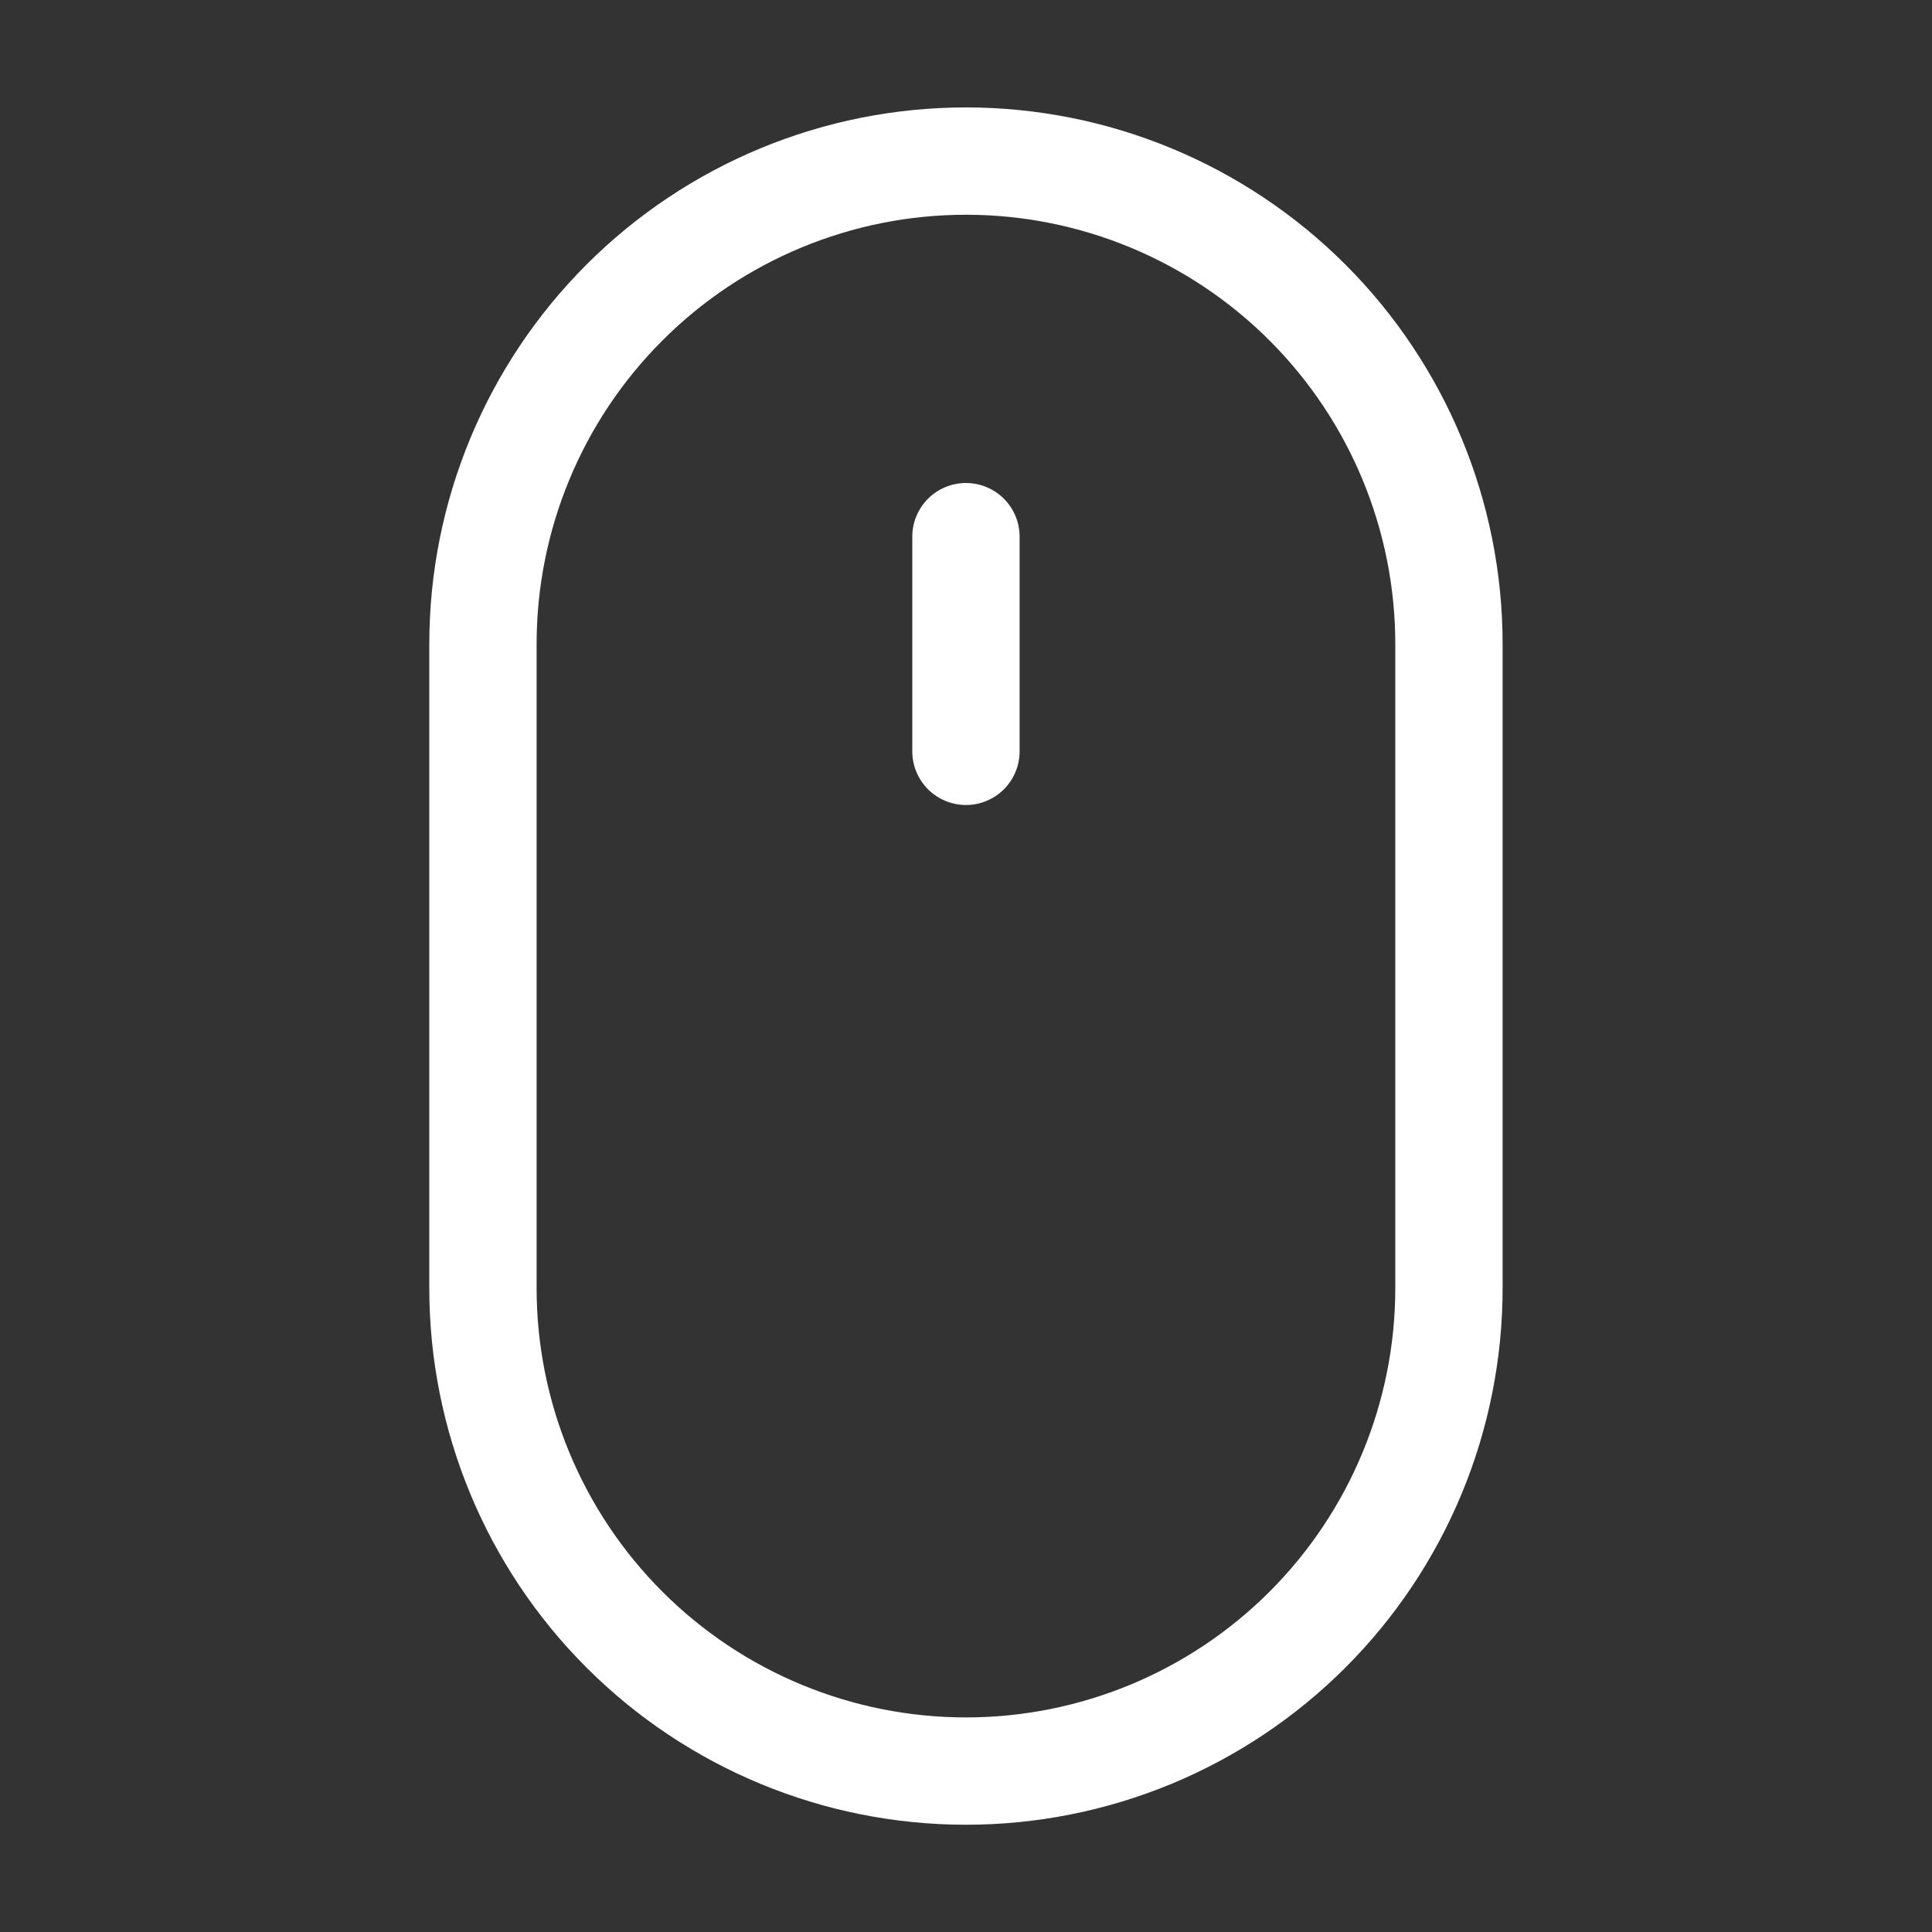 <svg width="60" height="60" viewBox="0 0 60 60" fill="none" xmlns="http://www.w3.org/2000/svg">
<rect x="0" y="0" width="60" height="60" fill="#333333" stroke="none"/>
<g clip-path="url(#clip0_314_2507)">
<path d="M29.999 56.669C25.578 56.669 21.339 54.913 18.214 51.788C15.088 48.662 13.332 44.423 13.332 40.003V20.003C13.332 15.582 15.088 11.343 18.214 8.217C21.339 5.092 25.578 3.336 29.999 3.336C34.419 3.336 38.658 5.092 41.784 8.217C44.909 11.343 46.665 15.582 46.665 20.003V40.003C46.665 42.191 46.234 44.359 45.397 46.381C44.559 48.403 43.331 50.24 41.784 51.788C40.236 53.335 38.399 54.563 36.377 55.401C34.355 56.238 32.187 56.669 29.999 56.669ZM29.999 6.669C26.462 6.669 23.071 8.074 20.571 10.575C18.07 13.075 16.665 16.466 16.665 20.003V40.003C16.665 43.539 18.07 46.93 20.571 49.431C23.071 51.931 26.462 53.336 29.999 53.336C33.535 53.336 36.926 51.931 39.427 49.431C41.927 46.93 43.332 43.539 43.332 40.003V20.003C43.332 16.466 41.927 13.075 39.427 10.575C36.926 8.074 33.535 6.669 29.999 6.669Z" fill="white"/>
<path d="M29.999 25C29.557 25 29.133 24.824 28.82 24.512C28.508 24.199 28.332 23.775 28.332 23.333V16.667C28.332 16.225 28.508 15.801 28.82 15.488C29.133 15.176 29.557 15 29.999 15C30.441 15 30.865 15.176 31.177 15.488C31.49 15.801 31.665 16.225 31.665 16.667V23.333C31.665 23.775 31.49 24.199 31.177 24.512C30.865 24.824 30.441 25 29.999 25Z" fill="white"/>
</g>
<defs>
<clipPath id="clip0_314_2507">
<rect width="60" height="60" fill="white"/>
</clipPath>
</defs>
</svg>
